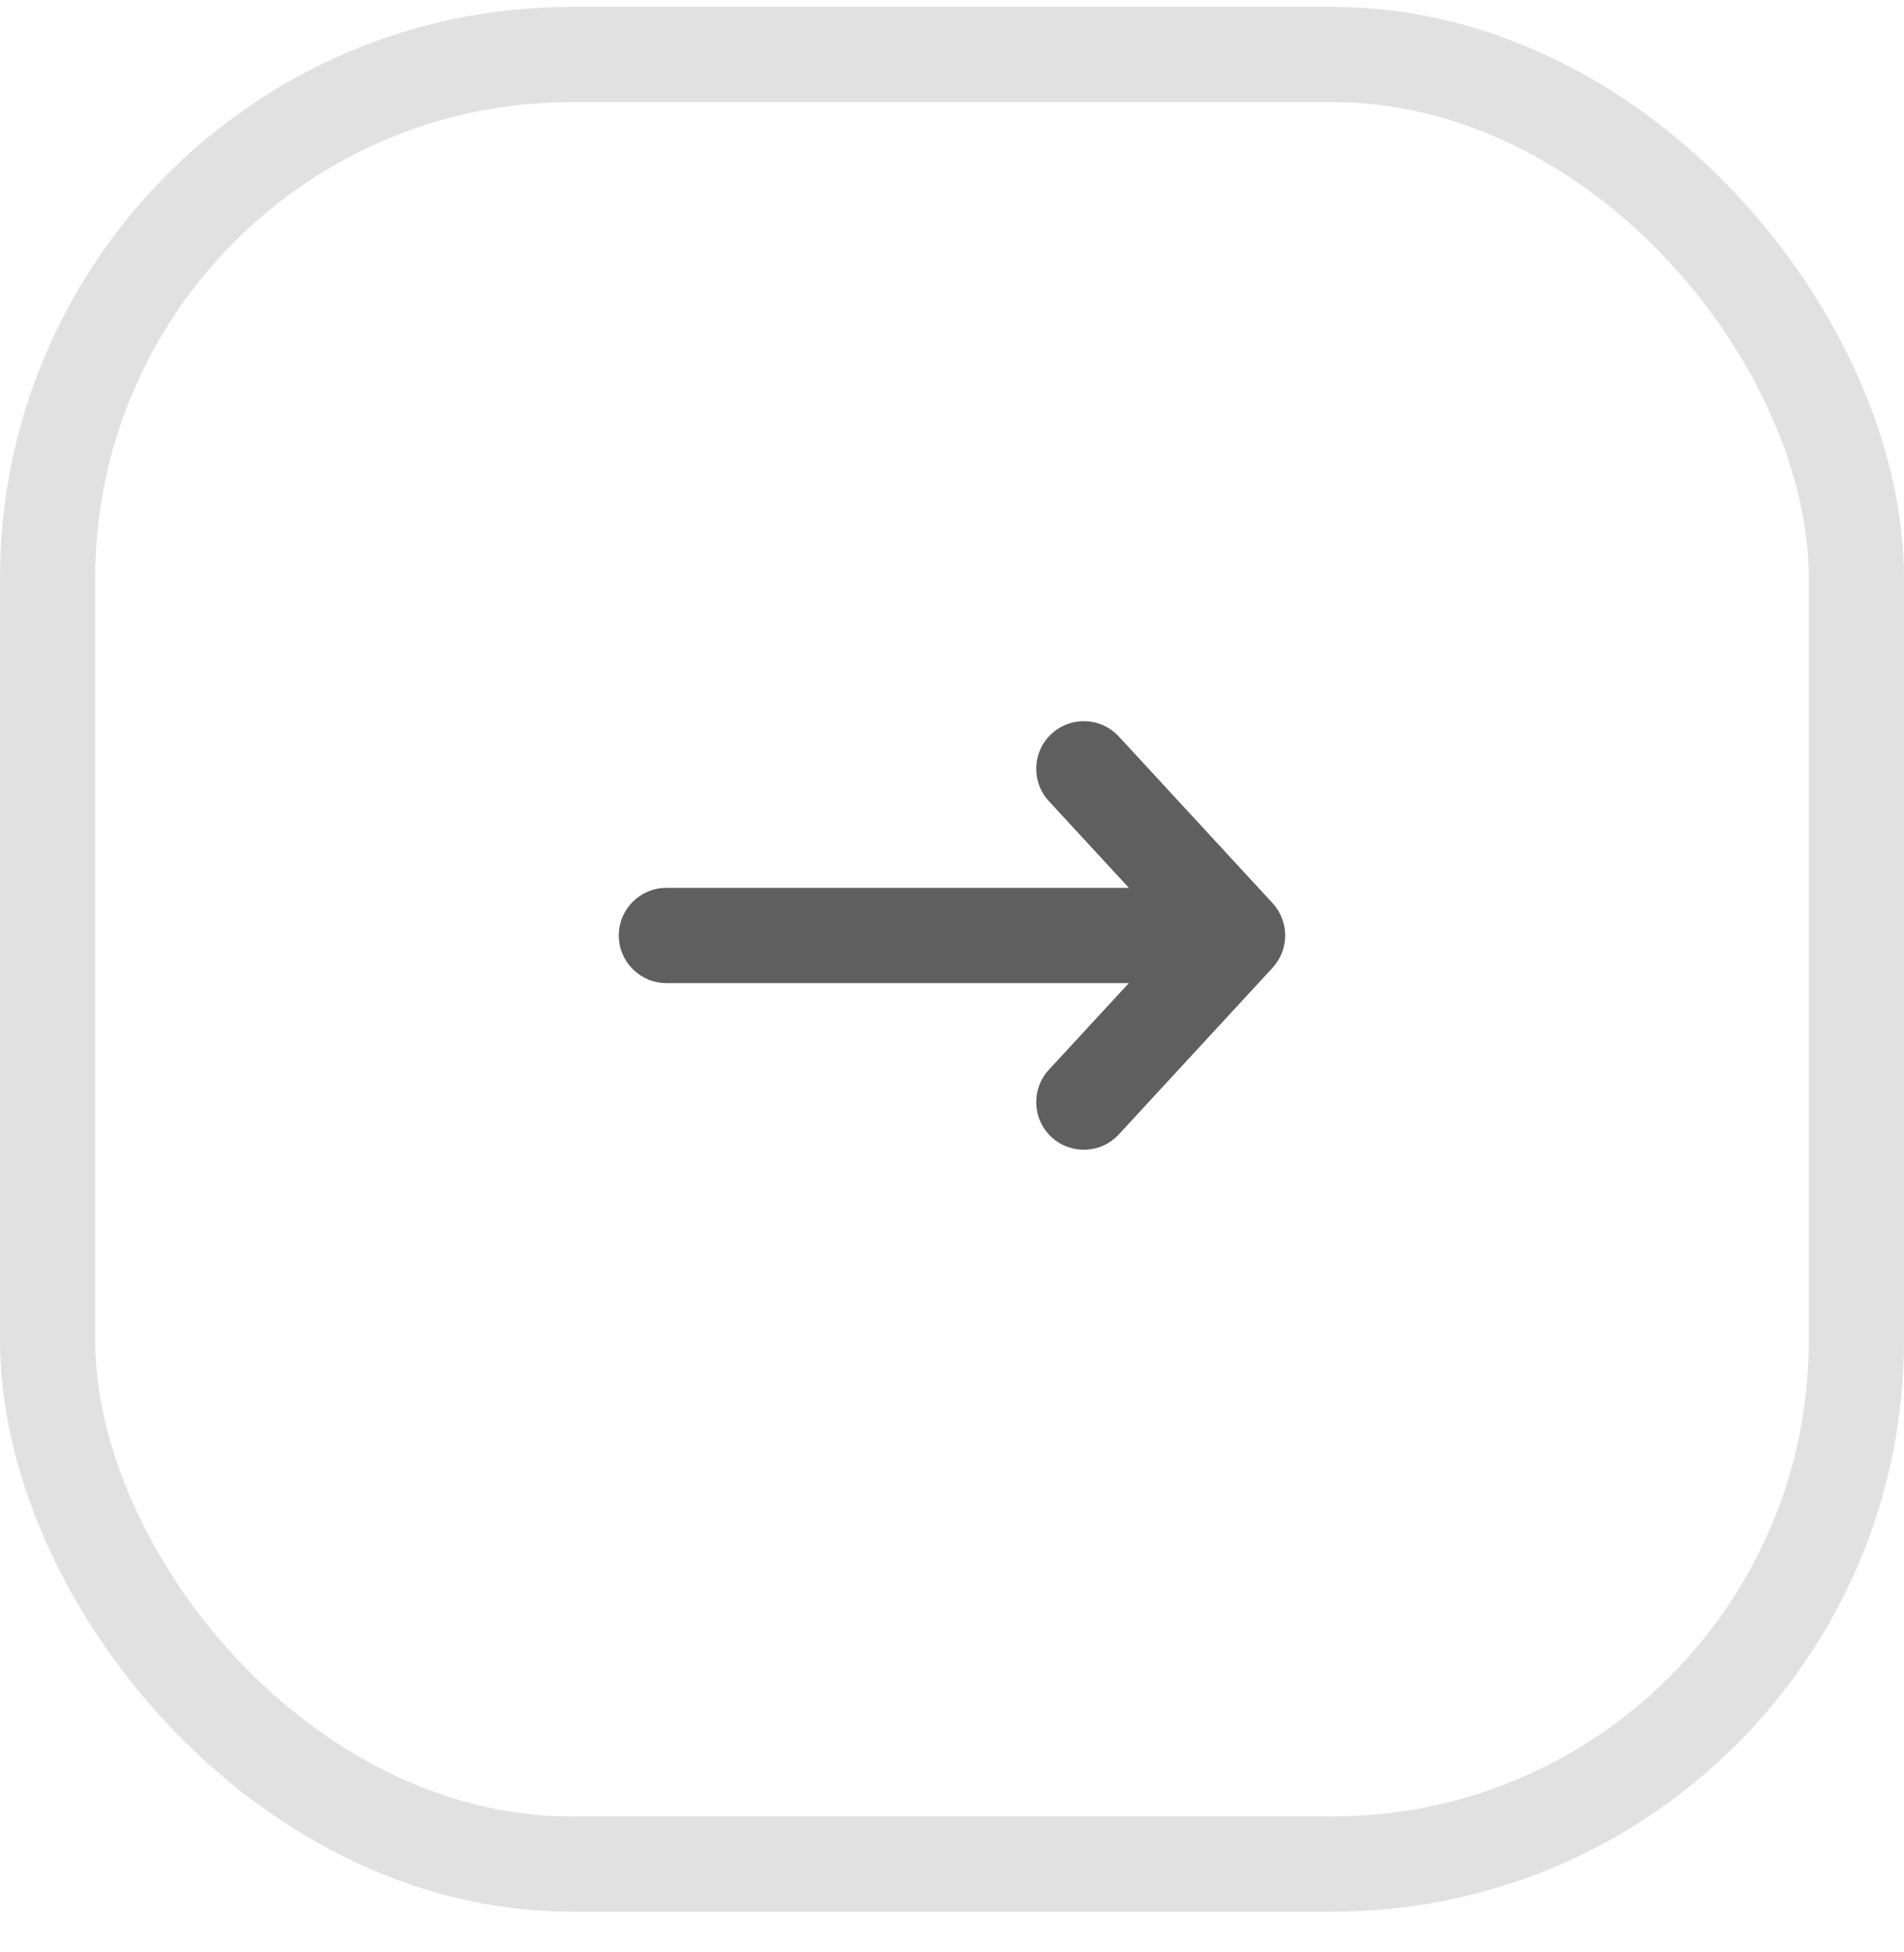 <svg width="40" height="41" viewBox="0 0 40 41" fill="none" xmlns="http://www.w3.org/2000/svg">
<path fill-rule="evenodd" clip-rule="evenodd" d="M22.091 15.41C22.497 15.035 23.129 15.06 23.504 15.466L26.735 18.966C27.088 19.349 27.088 19.94 26.735 20.323L23.504 23.823C23.129 24.229 22.497 24.254 22.091 23.879C21.685 23.505 21.66 22.872 22.034 22.466L23.716 20.645L14 20.645C13.448 20.645 13 20.197 13 19.645C13 19.092 13.448 18.645 14 18.645L23.716 18.645L22.034 16.823C21.66 16.417 21.685 15.784 22.091 15.41Z" fill="#605F5F"/>
<rect x="1" y="1.145" width="38" height="38" rx="11" stroke="#E1E1E1" stroke-width="2"/>
</svg>
